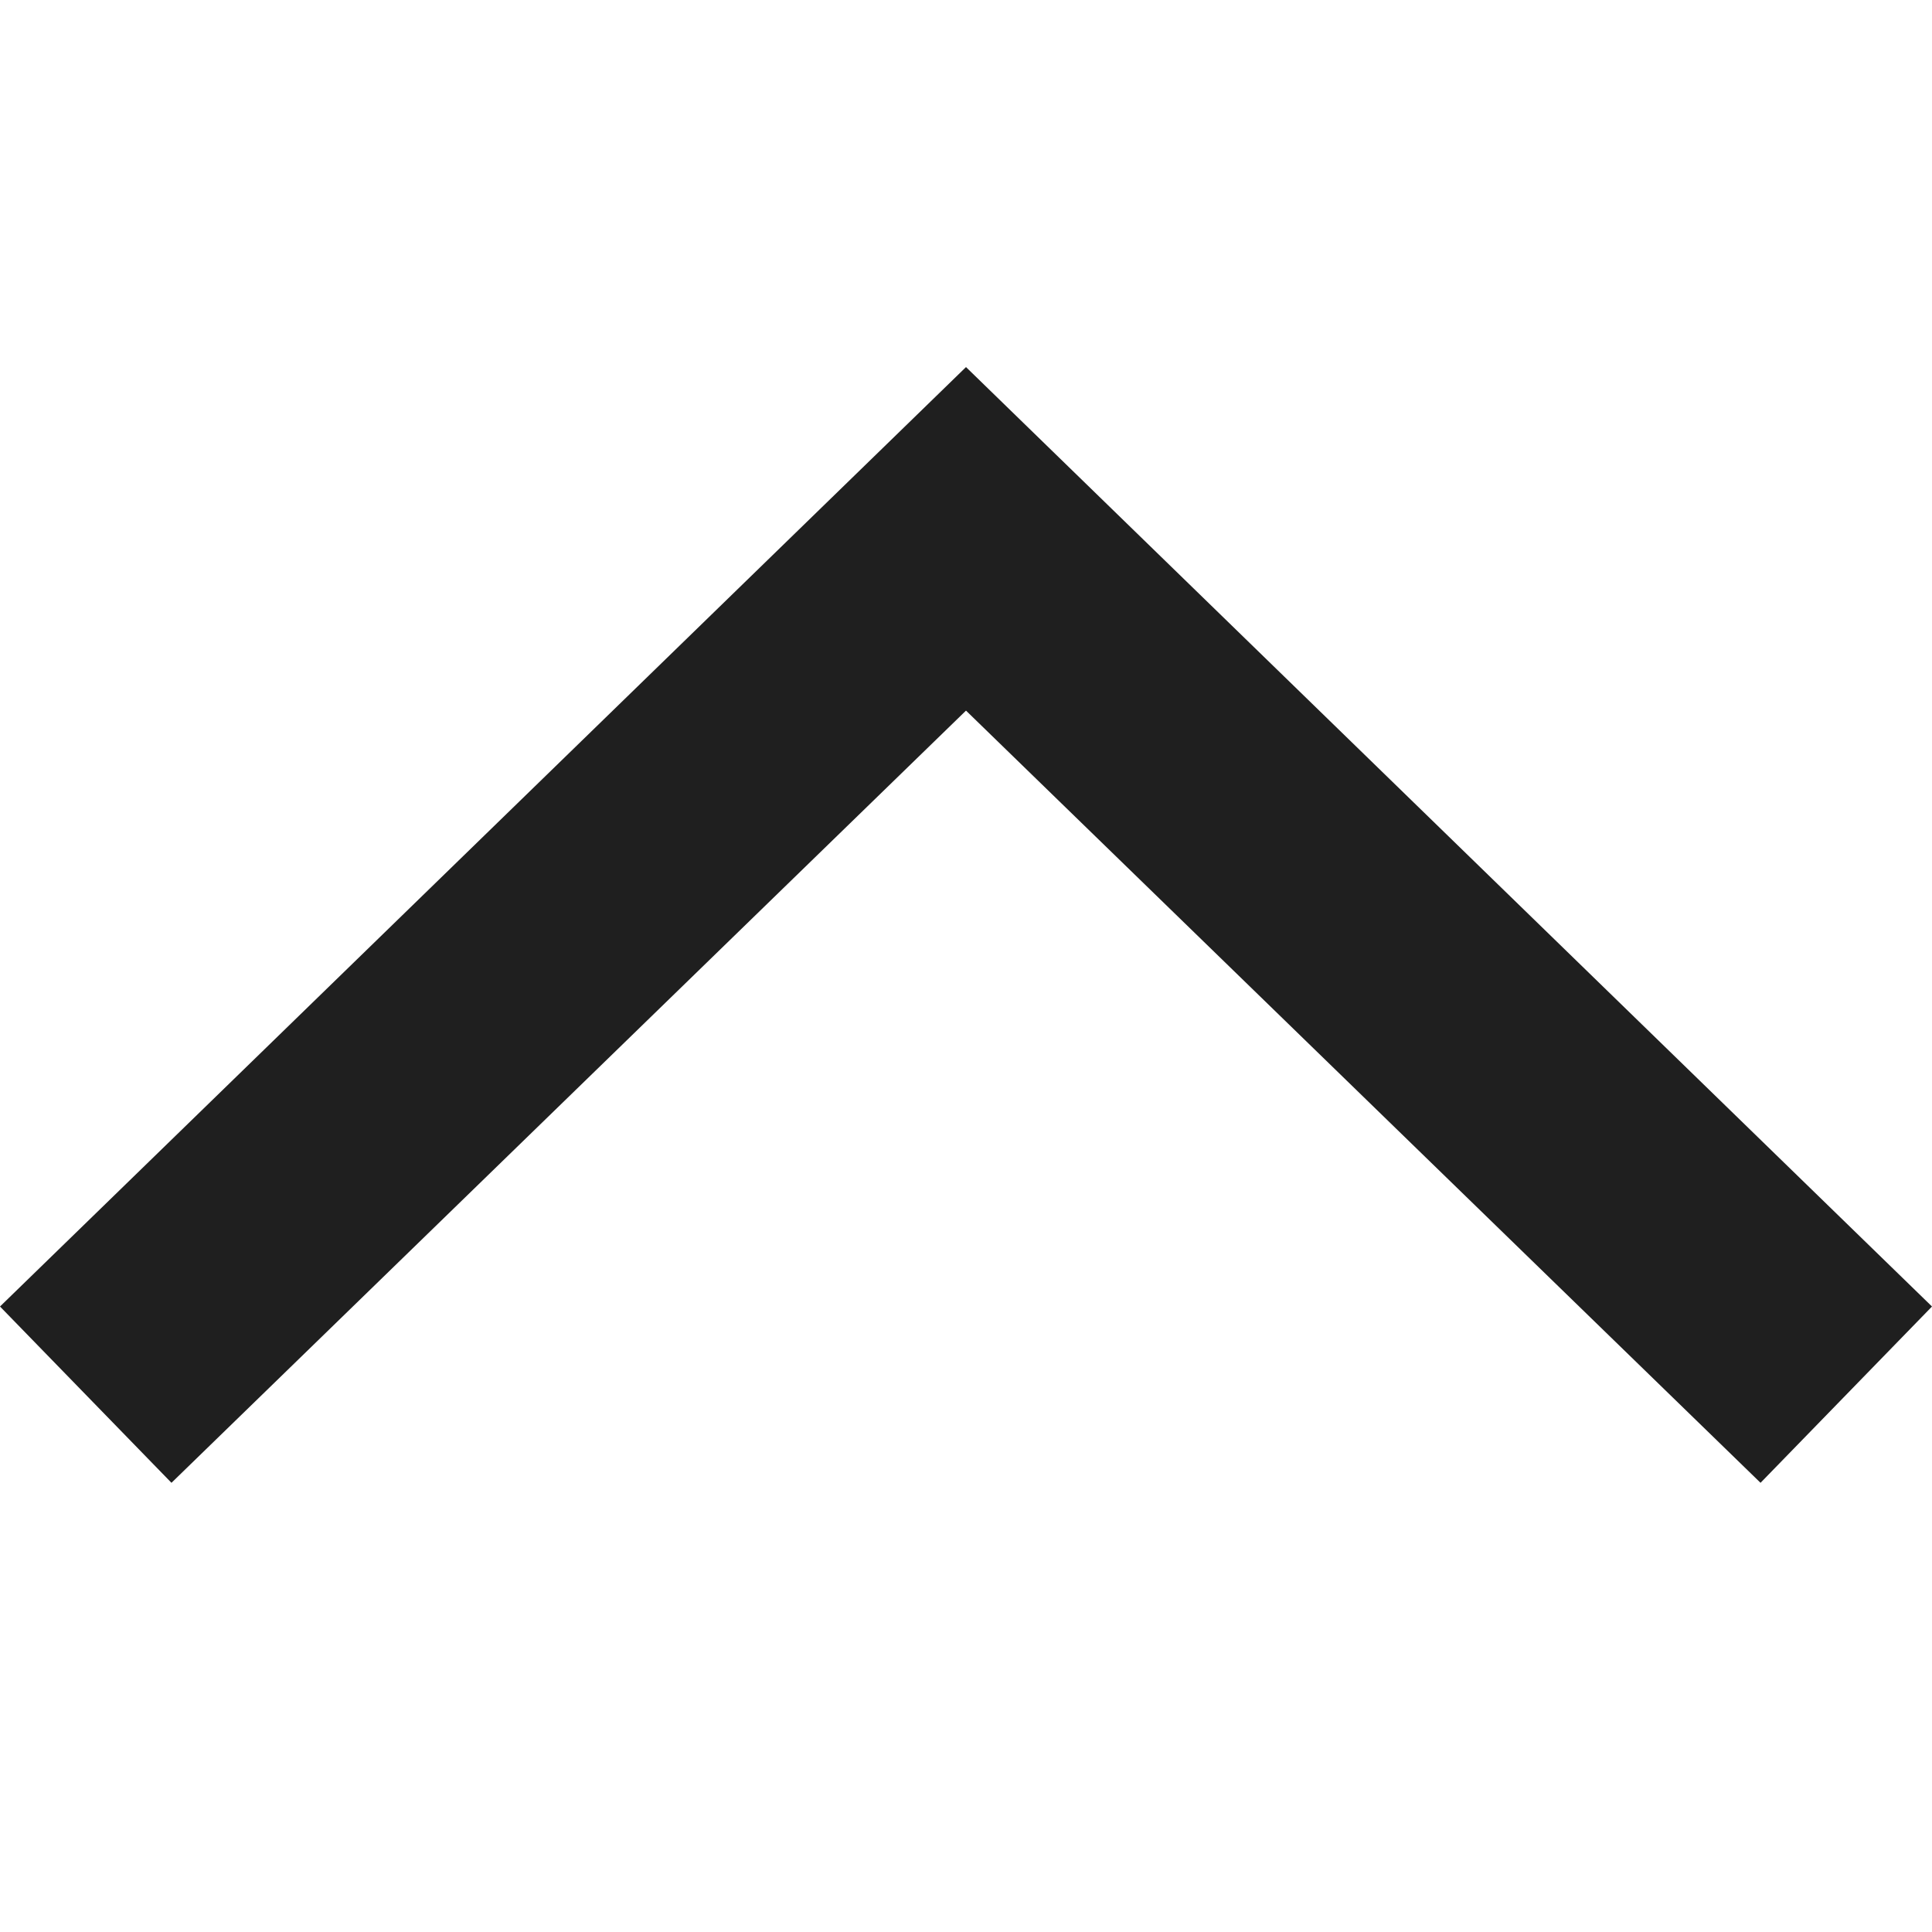 <svg xmlns="http://www.w3.org/2000/svg" viewBox="0 0 32 32"><defs><style>.a{fill:#1f1f1f;}</style></defs><title>chevron-up-xs</title><polygon class="a" points="29.16 24.56 16 11.77 2.84 24.56 0 21.64 16 6.08 32 21.64 29.16 24.56"/></svg>